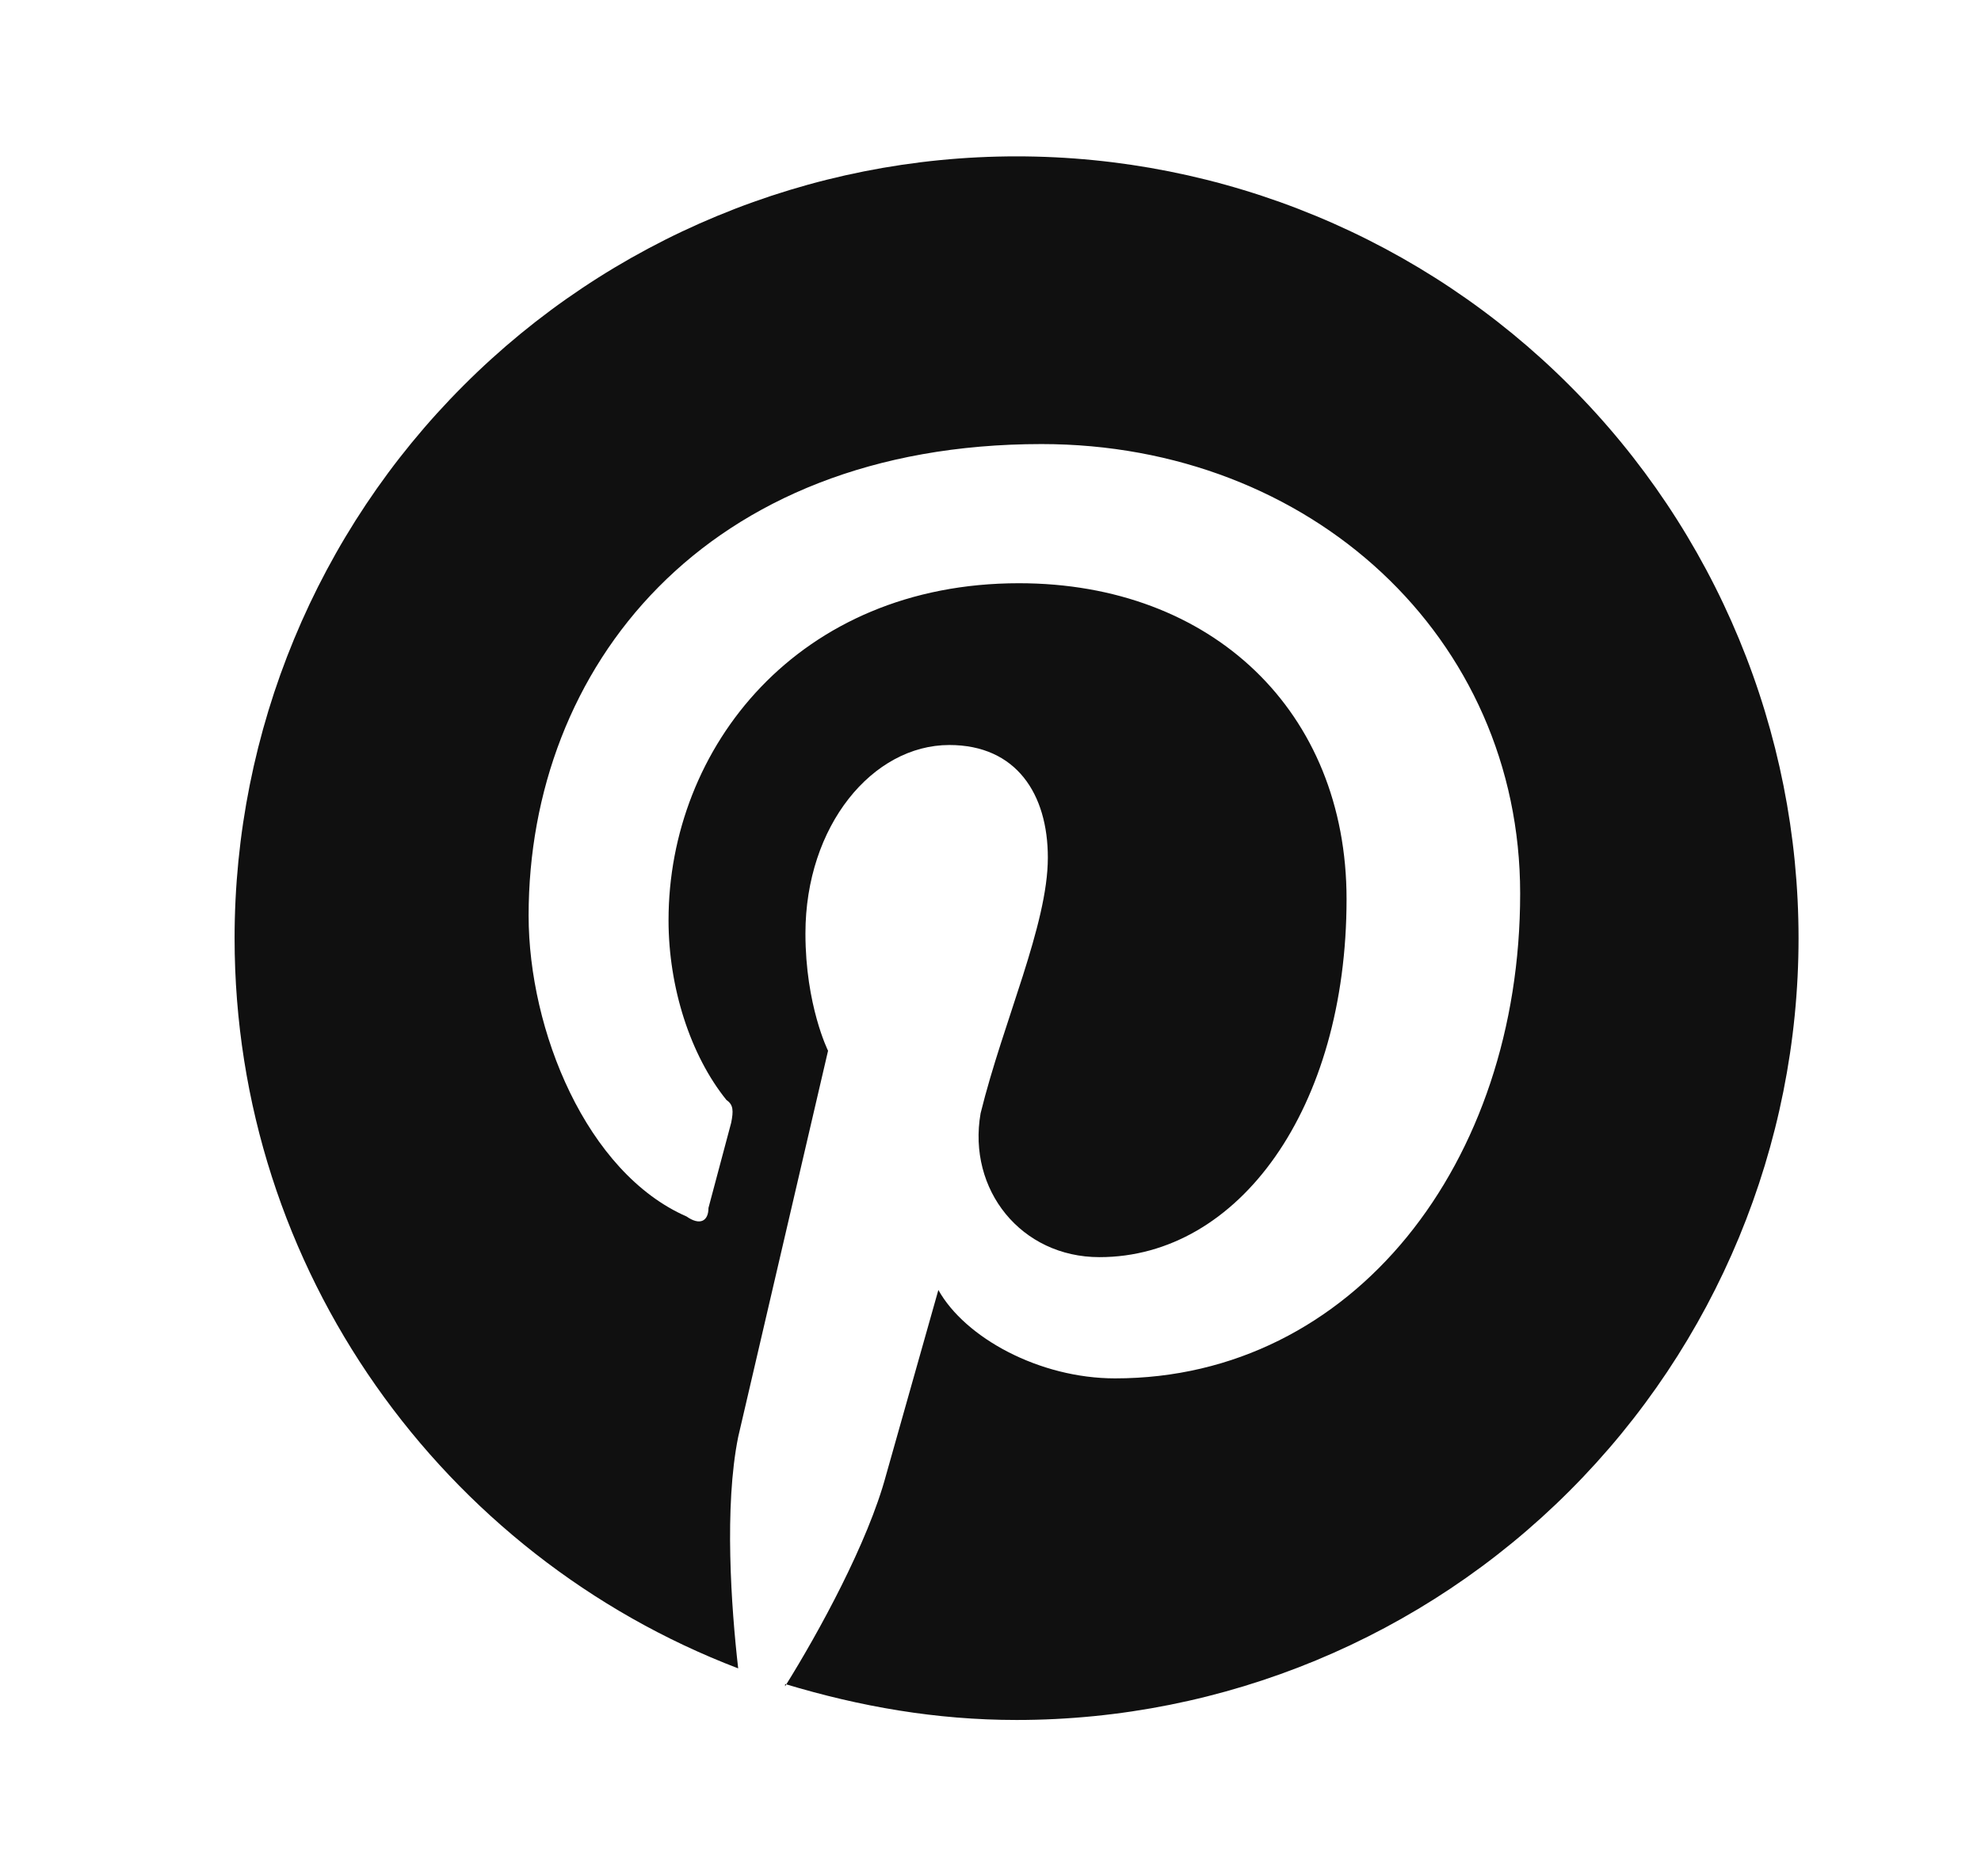 <svg width="19" height="18" viewBox="0 0 19 18" fill="none" xmlns="http://www.w3.org/2000/svg">
<path d="M7.53 16.155C8.25 16.372 8.977 16.5 9.75 16.5C11.739 16.5 13.647 15.71 15.053 14.303C16.46 12.897 17.25 10.989 17.25 9C17.25 8.015 17.056 7.04 16.679 6.13C16.302 5.22 15.75 4.393 15.053 3.697C14.357 3 13.53 2.448 12.62 2.071C11.71 1.694 10.735 1.5 9.75 1.5C8.765 1.5 7.79 1.694 6.88 2.071C5.97 2.448 5.143 3 4.447 3.697C3.04 5.103 2.25 7.011 2.25 9C2.25 12.188 4.253 14.925 7.08 16.005C7.013 15.42 6.945 14.453 7.08 13.785L7.942 10.08C7.942 10.08 7.725 9.645 7.725 8.955C7.725 7.92 8.37 7.147 9.105 7.147C9.75 7.147 10.05 7.62 10.05 8.227C10.05 8.873 9.623 9.795 9.405 10.68C9.277 11.415 9.795 12.06 10.545 12.06C11.88 12.06 12.915 10.635 12.915 8.625C12.915 6.825 11.625 5.595 9.773 5.595C7.657 5.595 6.412 7.17 6.412 8.828C6.412 9.473 6.622 10.125 6.968 10.553C7.035 10.598 7.035 10.658 7.013 10.77L6.795 11.588C6.795 11.715 6.713 11.76 6.585 11.67C5.625 11.25 5.07 9.885 5.07 8.783C5.07 6.412 6.75 4.26 9.99 4.26C12.57 4.26 14.58 6.112 14.58 8.572C14.58 11.152 12.982 13.223 10.695 13.223C9.967 13.223 9.255 12.832 9 12.375L8.498 14.152C8.325 14.797 7.853 15.66 7.53 16.177V16.155Z" fill="#101010"/>
</svg>
